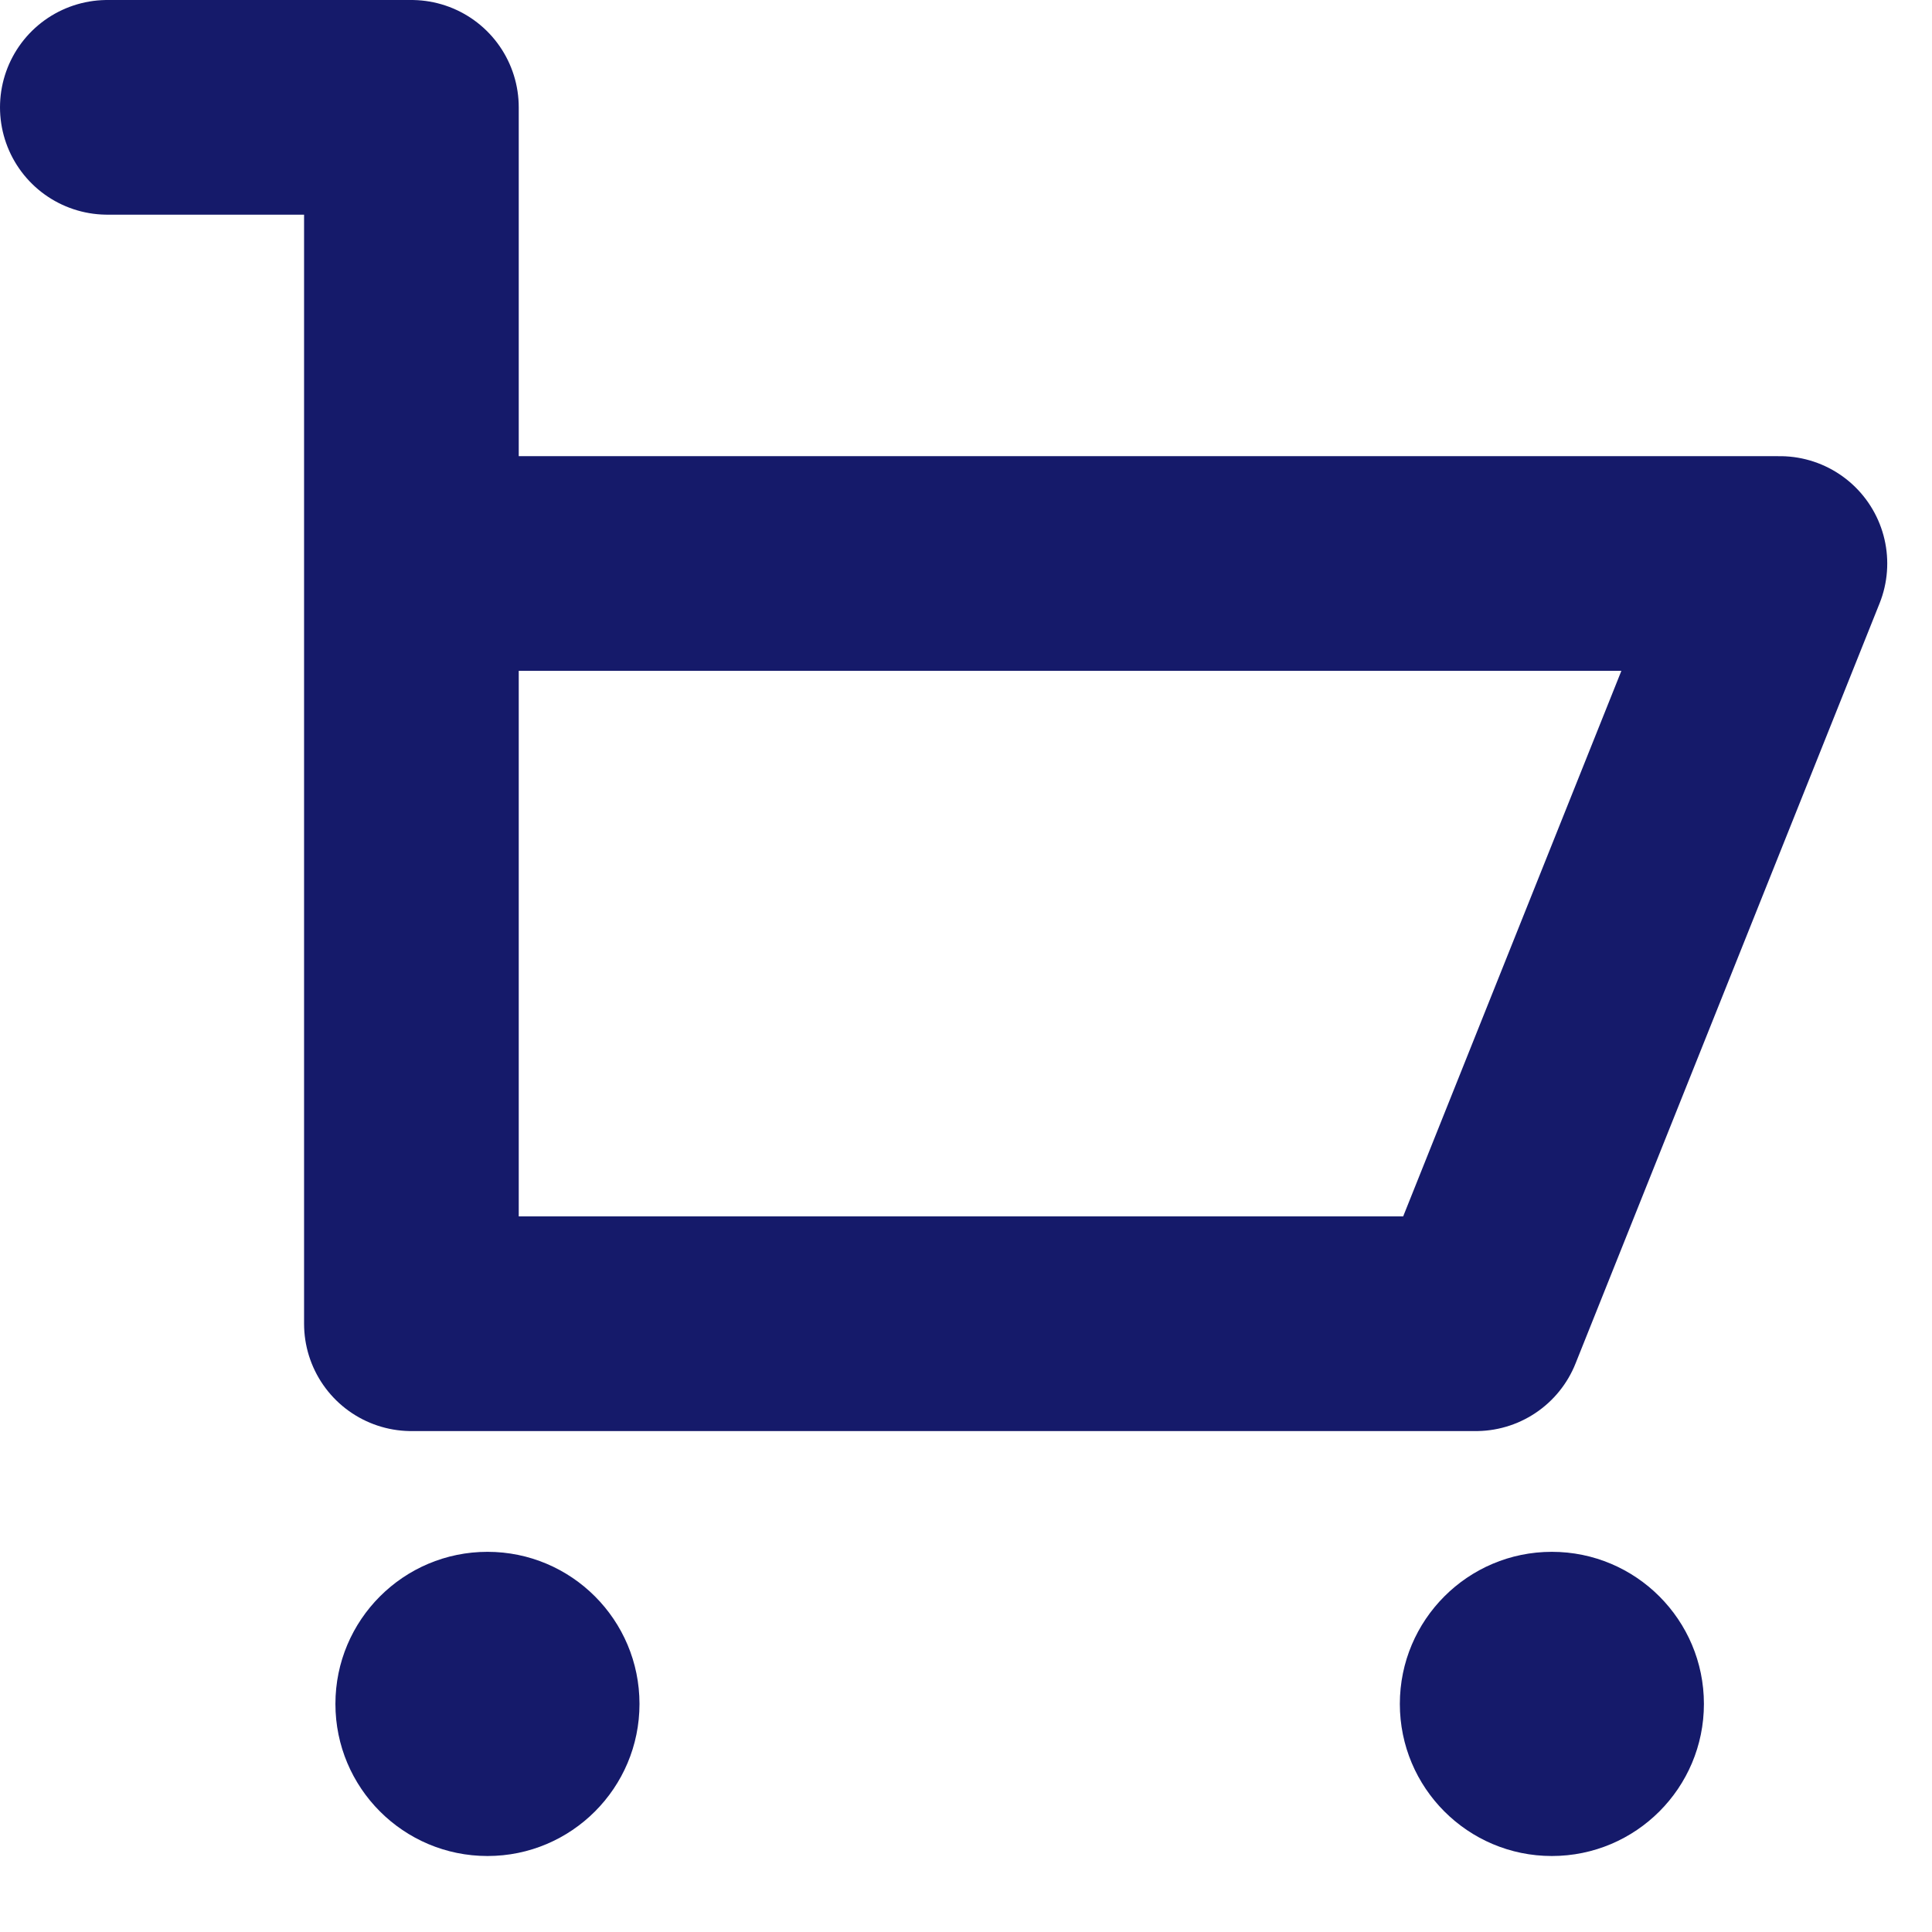 <svg width="18" height="18" viewBox="0 0 18 18" fill="none" xmlns="http://www.w3.org/2000/svg">
<path d="M1 1H3.833V12.333H13.75L16.583 5.25H3.833" stroke="#151A6A" stroke-width="2" stroke-linecap="round" stroke-linejoin="round"/>
<path d="M4.542 17.292C5.324 17.292 5.958 16.657 5.958 15.875C5.958 15.093 5.324 14.458 4.542 14.458C3.759 14.458 3.125 15.093 3.125 15.875C3.125 16.657 3.759 17.292 4.542 17.292Z" fill="#151A6A"/>
<path d="M14.458 17.292C15.241 17.292 15.875 16.657 15.875 15.875C15.875 15.093 15.241 14.458 14.458 14.458C13.676 14.458 13.042 15.093 13.042 15.875C13.042 16.657 13.676 17.292 14.458 17.292Z" fill="#151A6A"/>
</svg>
